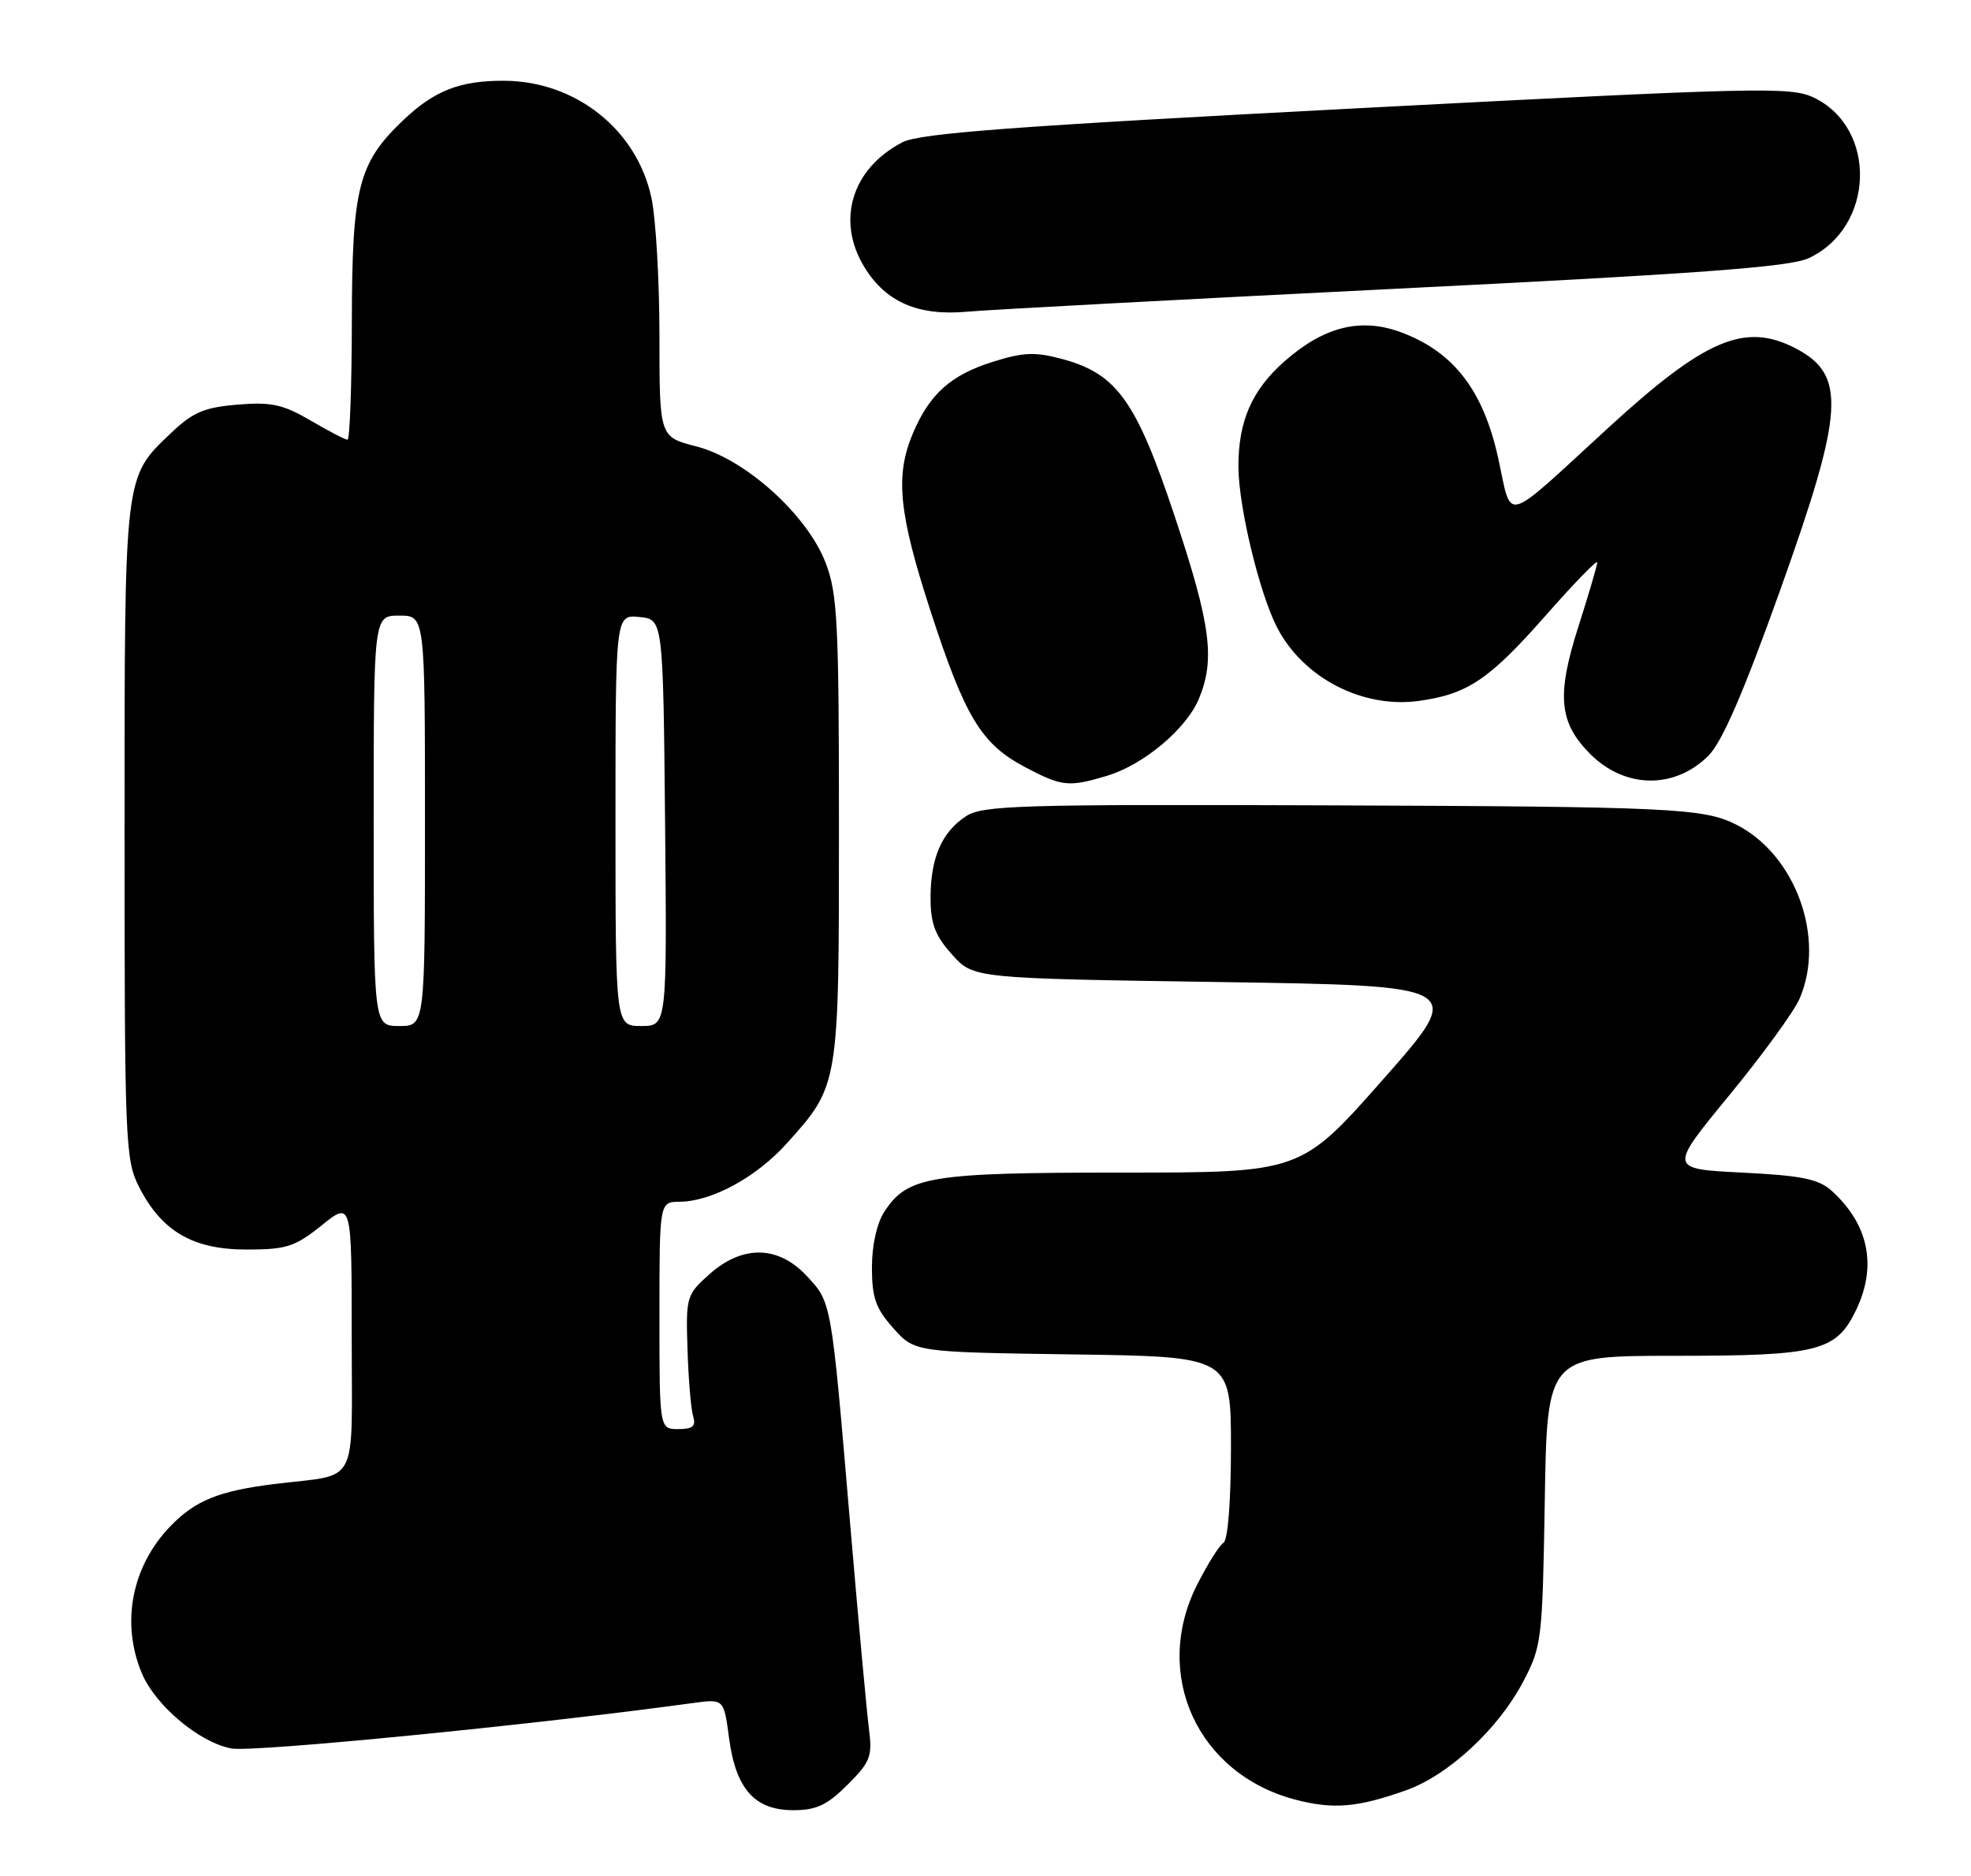 <?xml version="1.0" encoding="UTF-8" standalone="no"?>
<!DOCTYPE svg PUBLIC "-//W3C//DTD SVG 1.1//EN" "http://www.w3.org/Graphics/SVG/1.1/DTD/svg11.dtd" >
<svg xmlns="http://www.w3.org/2000/svg" xmlns:xlink="http://www.w3.org/1999/xlink" version="1.1" viewBox="0 0 269 256">
 <g >
 <path fill="currentColor"
d=" M 115.67 243.53 C 118.82 240.38 119.08 239.68 118.58 235.78 C 118.28 233.43 117.11 220.70 115.99 207.50 C 113.43 177.34 113.51 177.75 110.07 174.07 C 106.19 169.93 101.31 169.85 96.81 173.88 C 93.68 176.67 93.60 176.96 93.83 184.13 C 93.96 188.18 94.30 192.29 94.60 193.25 C 95.01 194.60 94.55 195.00 92.57 195.00 C 90.00 195.00 90.00 195.00 90.00 179.50 C 90.00 164.00 90.00 164.00 92.75 163.98 C 97.14 163.94 103.19 160.66 107.35 156.05 C 114.52 148.09 114.50 148.20 114.50 113.00 C 114.50 84.94 114.30 80.98 112.68 76.79 C 110.15 70.22 101.70 62.62 95.03 60.91 C 90.00 59.62 90.00 59.62 90.00 45.86 C 90.00 38.29 89.51 29.79 88.90 26.97 C 86.91 17.69 78.57 11.07 68.82 11.02 C 62.81 10.99 59.33 12.34 55.13 16.31 C 48.91 22.19 48.05 25.52 48.02 43.75 C 48.01 52.69 47.74 60.00 47.43 60.00 C 47.11 60.00 44.84 58.82 42.39 57.38 C 38.62 55.18 37.04 54.83 32.42 55.21 C 27.87 55.59 26.32 56.25 23.35 59.08 C 16.90 65.23 17.00 64.33 17.00 113.51 C 17.00 155.94 17.10 158.27 18.98 161.96 C 22.07 168.02 26.33 170.50 33.65 170.50 C 39.10 170.50 40.25 170.13 43.90 167.20 C 48.00 163.91 48.00 163.91 48.00 182.37 C 48.00 203.27 49.16 201.05 37.50 202.49 C 29.86 203.43 26.64 204.74 23.24 208.27 C 17.98 213.72 16.48 221.43 19.35 228.30 C 21.20 232.71 27.19 237.76 31.58 238.58 C 34.51 239.13 73.10 235.33 94.64 232.37 C 98.79 231.81 98.79 231.81 99.50 237.15 C 100.42 244.11 103.00 247.00 108.27 247.00 C 111.42 247.00 112.89 246.31 115.67 243.53 Z  M 191.94 244.27 C 197.67 242.23 204.47 235.93 207.84 229.54 C 210.42 224.65 210.51 223.90 210.83 204.75 C 211.15 185.00 211.15 185.00 228.62 185.00 C 248.27 185.00 250.64 184.39 253.37 178.64 C 256.19 172.69 255.01 167.04 250.00 162.50 C 248.20 160.87 245.93 160.41 237.77 160.00 C 227.75 159.50 227.75 159.50 235.97 149.50 C 240.50 144.00 244.83 138.05 245.60 136.28 C 249.19 128.02 245.07 116.64 237.00 112.54 C 232.54 110.27 228.16 110.06 180.92 109.89 C 139.13 109.74 134.09 109.89 131.83 111.38 C 128.53 113.54 127.00 117.07 127.00 122.53 C 127.00 126.02 127.62 127.67 129.92 130.23 C 132.83 133.50 132.83 133.50 166.44 134.00 C 200.04 134.50 200.04 134.50 188.79 147.25 C 177.54 160.00 177.54 160.00 153.24 160.00 C 126.88 160.00 123.87 160.49 120.70 165.33 C 119.67 166.91 119.00 169.90 119.00 172.95 C 119.00 177.08 119.52 178.55 121.92 181.23 C 124.83 184.50 124.83 184.50 146.42 184.81 C 168.00 185.11 168.00 185.11 168.00 197.50 C 168.00 204.83 167.58 210.14 166.98 210.51 C 166.42 210.86 164.81 213.42 163.40 216.20 C 157.19 228.44 163.42 242.07 176.82 245.57 C 182.00 246.92 185.32 246.63 191.94 244.27 Z  M 151.08 105.86 C 156.07 104.36 161.90 99.48 163.62 95.36 C 165.87 89.97 165.25 85.25 160.34 70.50 C 155.07 54.68 152.44 51.00 144.94 48.98 C 141.26 47.99 139.65 48.06 135.43 49.39 C 129.72 51.19 126.81 53.82 124.55 59.23 C 122.15 64.97 122.67 70.07 127.01 83.41 C 131.71 97.86 133.93 101.53 139.91 104.68 C 144.94 107.33 145.84 107.43 151.08 105.86 Z  M 233.15 103.13 C 235.01 101.29 237.94 94.55 242.90 80.68 C 251.72 56.06 252.04 51.14 245.02 47.51 C 238.15 43.96 232.74 46.25 219.61 58.27 C 204.81 71.83 206.44 71.38 204.45 62.41 C 202.42 53.29 198.43 48.09 191.40 45.41 C 185.84 43.28 180.77 44.50 175.33 49.28 C 170.86 53.21 168.99 57.47 169.02 63.72 C 169.04 69.16 171.89 80.97 174.30 85.63 C 177.87 92.51 185.95 96.69 193.64 95.64 C 200.29 94.72 203.23 92.75 210.94 84.00 C 214.82 79.59 217.99 76.33 217.99 76.74 C 217.98 77.16 216.83 81.10 215.42 85.49 C 212.41 94.91 212.76 98.61 217.05 102.90 C 221.78 107.62 228.53 107.72 233.15 103.13 Z  M 190.50 39.40 C 231.74 37.36 244.24 36.43 246.82 35.24 C 255.85 31.07 256.28 17.49 247.53 13.31 C 244.39 11.81 240.01 11.92 185.16 14.78 C 138.39 17.22 125.55 18.18 123.17 19.41 C 116.23 23.00 114.07 30.15 118.01 36.51 C 120.93 41.24 125.34 43.14 132.00 42.53 C 135.03 42.26 161.35 40.85 190.50 39.40 Z  M 51.00 112.00 C 51.00 84.00 51.00 84.00 54.50 84.00 C 58.00 84.00 58.00 84.00 58.00 112.00 C 58.00 140.00 58.00 140.00 54.50 140.00 C 51.00 140.00 51.00 140.00 51.00 112.00 Z  M 84.00 111.94 C 84.00 83.87 84.00 83.87 87.25 84.19 C 90.50 84.50 90.50 84.50 90.77 112.25 C 91.03 140.00 91.03 140.00 87.52 140.00 C 84.00 140.00 84.00 140.00 84.00 111.94 Z "/>
</g>
</svg>